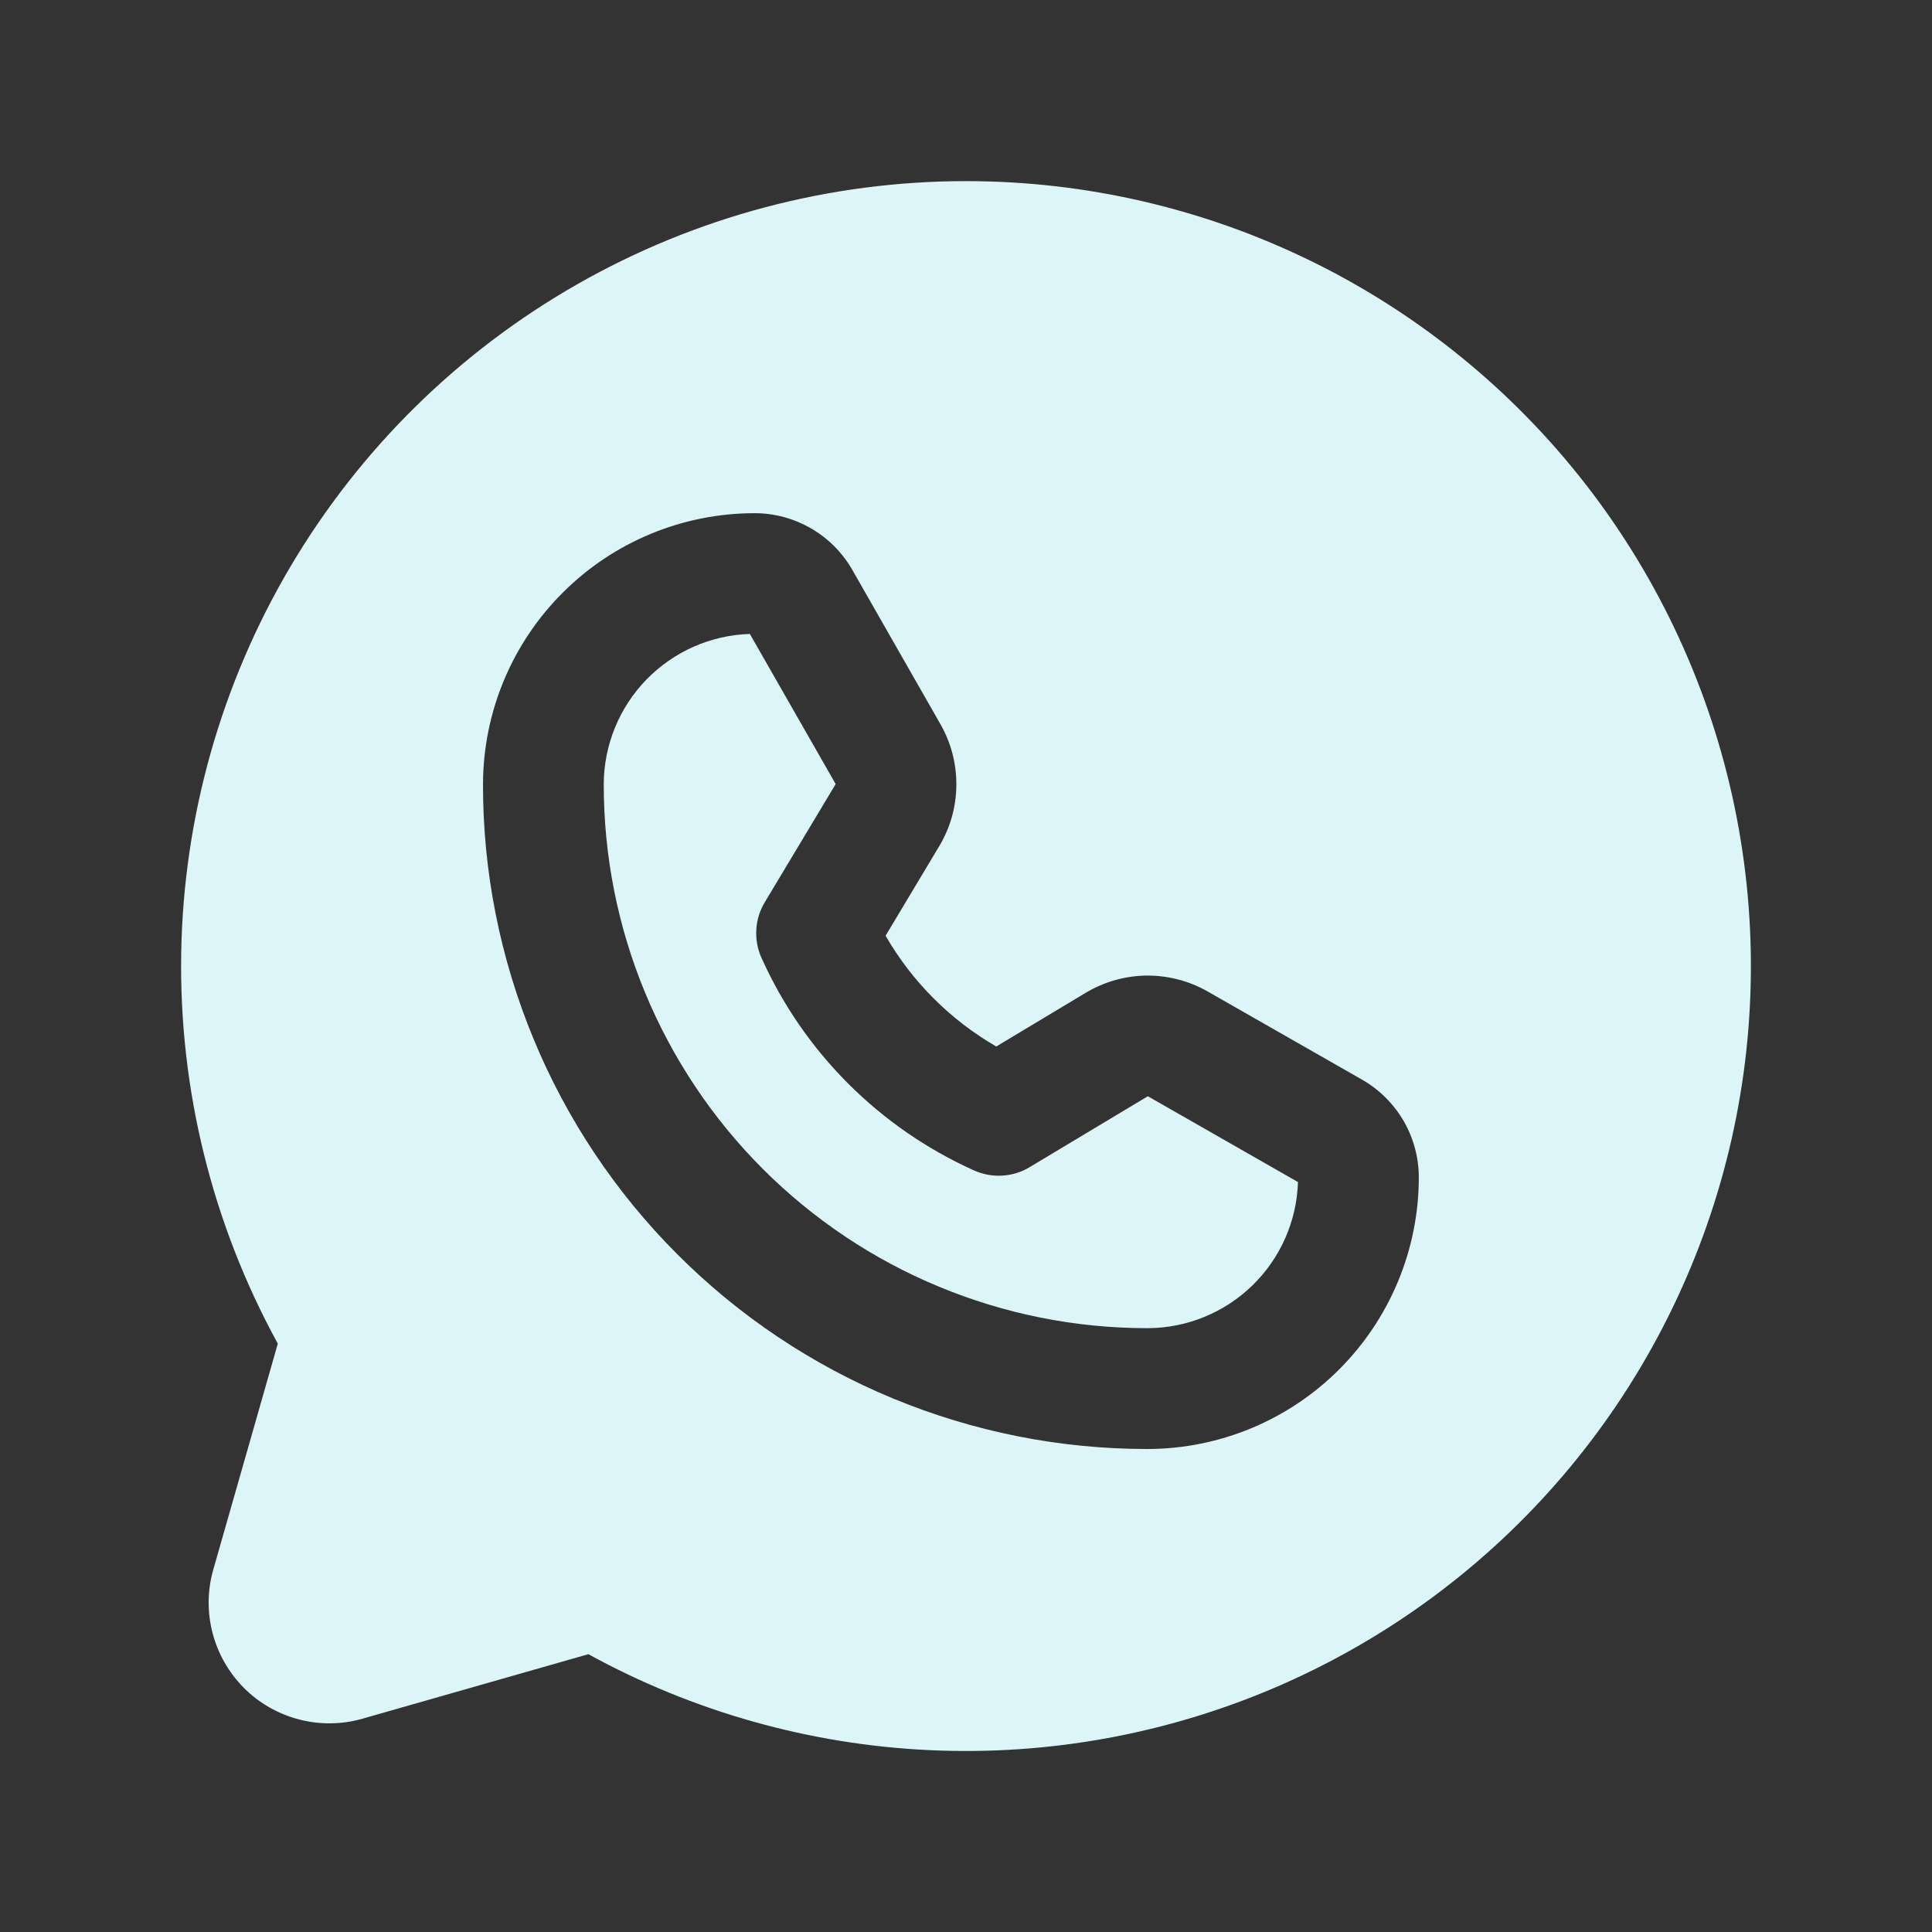 <svg width="24" height="24" viewBox="0 0 24 24" fill="none" xmlns="http://www.w3.org/2000/svg">
<rect x="0" y="0" width="24" height="24" fill="#333333" stroke="none"/>
<path d="M12 2.25C10.306 2.25 8.642 2.692 7.171 3.531C5.7 4.37 4.473 5.577 3.61 7.035C2.748 8.492 2.279 10.149 2.251 11.842C2.223 13.535 2.637 15.206 3.451 16.691L2.65 19.496C2.576 19.753 2.573 20.025 2.64 20.284C2.707 20.543 2.842 20.779 3.031 20.969C3.22 21.158 3.457 21.293 3.716 21.36C3.975 21.427 4.247 21.424 4.504 21.35L7.309 20.549C8.612 21.264 10.062 21.672 11.547 21.741C13.032 21.81 14.513 21.538 15.877 20.947C17.241 20.356 18.452 19.461 19.417 18.33C20.382 17.199 21.075 15.862 21.445 14.422C21.814 12.982 21.849 11.477 21.547 10.021C21.245 8.565 20.614 7.198 19.703 6.023C18.792 4.849 17.624 3.898 16.289 3.244C14.954 2.59 13.487 2.25 12 2.25ZM14.262 18C14.259 18.002 14.254 18 14.25 18C13.165 18 12.092 17.786 11.09 17.371C10.088 16.956 9.178 16.347 8.412 15.579C7.646 14.812 7.038 13.901 6.625 12.899C6.211 11.897 5.998 10.823 6 9.738C6.003 8.845 6.36 7.99 6.993 7.36C7.625 6.729 8.482 6.375 9.375 6.375C9.621 6.375 9.863 6.441 10.075 6.564C10.288 6.687 10.465 6.865 10.587 7.078L11.683 8.997C11.815 9.228 11.883 9.49 11.88 9.757C11.878 10.023 11.804 10.284 11.667 10.512L11.001 11.624C11.33 12.195 11.805 12.67 12.376 13L13.487 12.333C13.716 12.196 13.977 12.122 14.243 12.119C14.51 12.117 14.772 12.185 15.003 12.317L16.922 13.413C17.135 13.535 17.312 13.712 17.436 13.924C17.559 14.137 17.625 14.379 17.625 14.625C17.625 15.518 17.27 16.374 16.64 17.007C16.01 17.64 15.155 17.997 14.262 18Z" fill="#DBF5F8"/>
<path d="M12.792 14.498C12.688 14.561 12.571 14.597 12.45 14.604C12.33 14.611 12.209 14.589 12.099 14.539C10.926 14.012 9.987 13.073 9.46 11.9C9.41 11.79 9.388 11.669 9.395 11.549C9.402 11.428 9.438 11.311 9.501 11.207L10.381 9.74L9.315 7.875C8.83 7.89 8.37 8.093 8.031 8.441C7.693 8.789 7.502 9.254 7.5 9.739C7.499 10.627 7.672 11.505 8.011 12.325C8.35 13.146 8.847 13.891 9.474 14.519C10.101 15.146 10.845 15.645 11.665 15.984C12.484 16.324 13.363 16.499 14.25 16.499H14.26C14.745 16.497 15.21 16.306 15.558 15.968C15.906 15.629 16.109 15.169 16.124 14.684L14.259 13.618L12.792 14.498Z" fill="#DBF5F8"/>
</svg>
